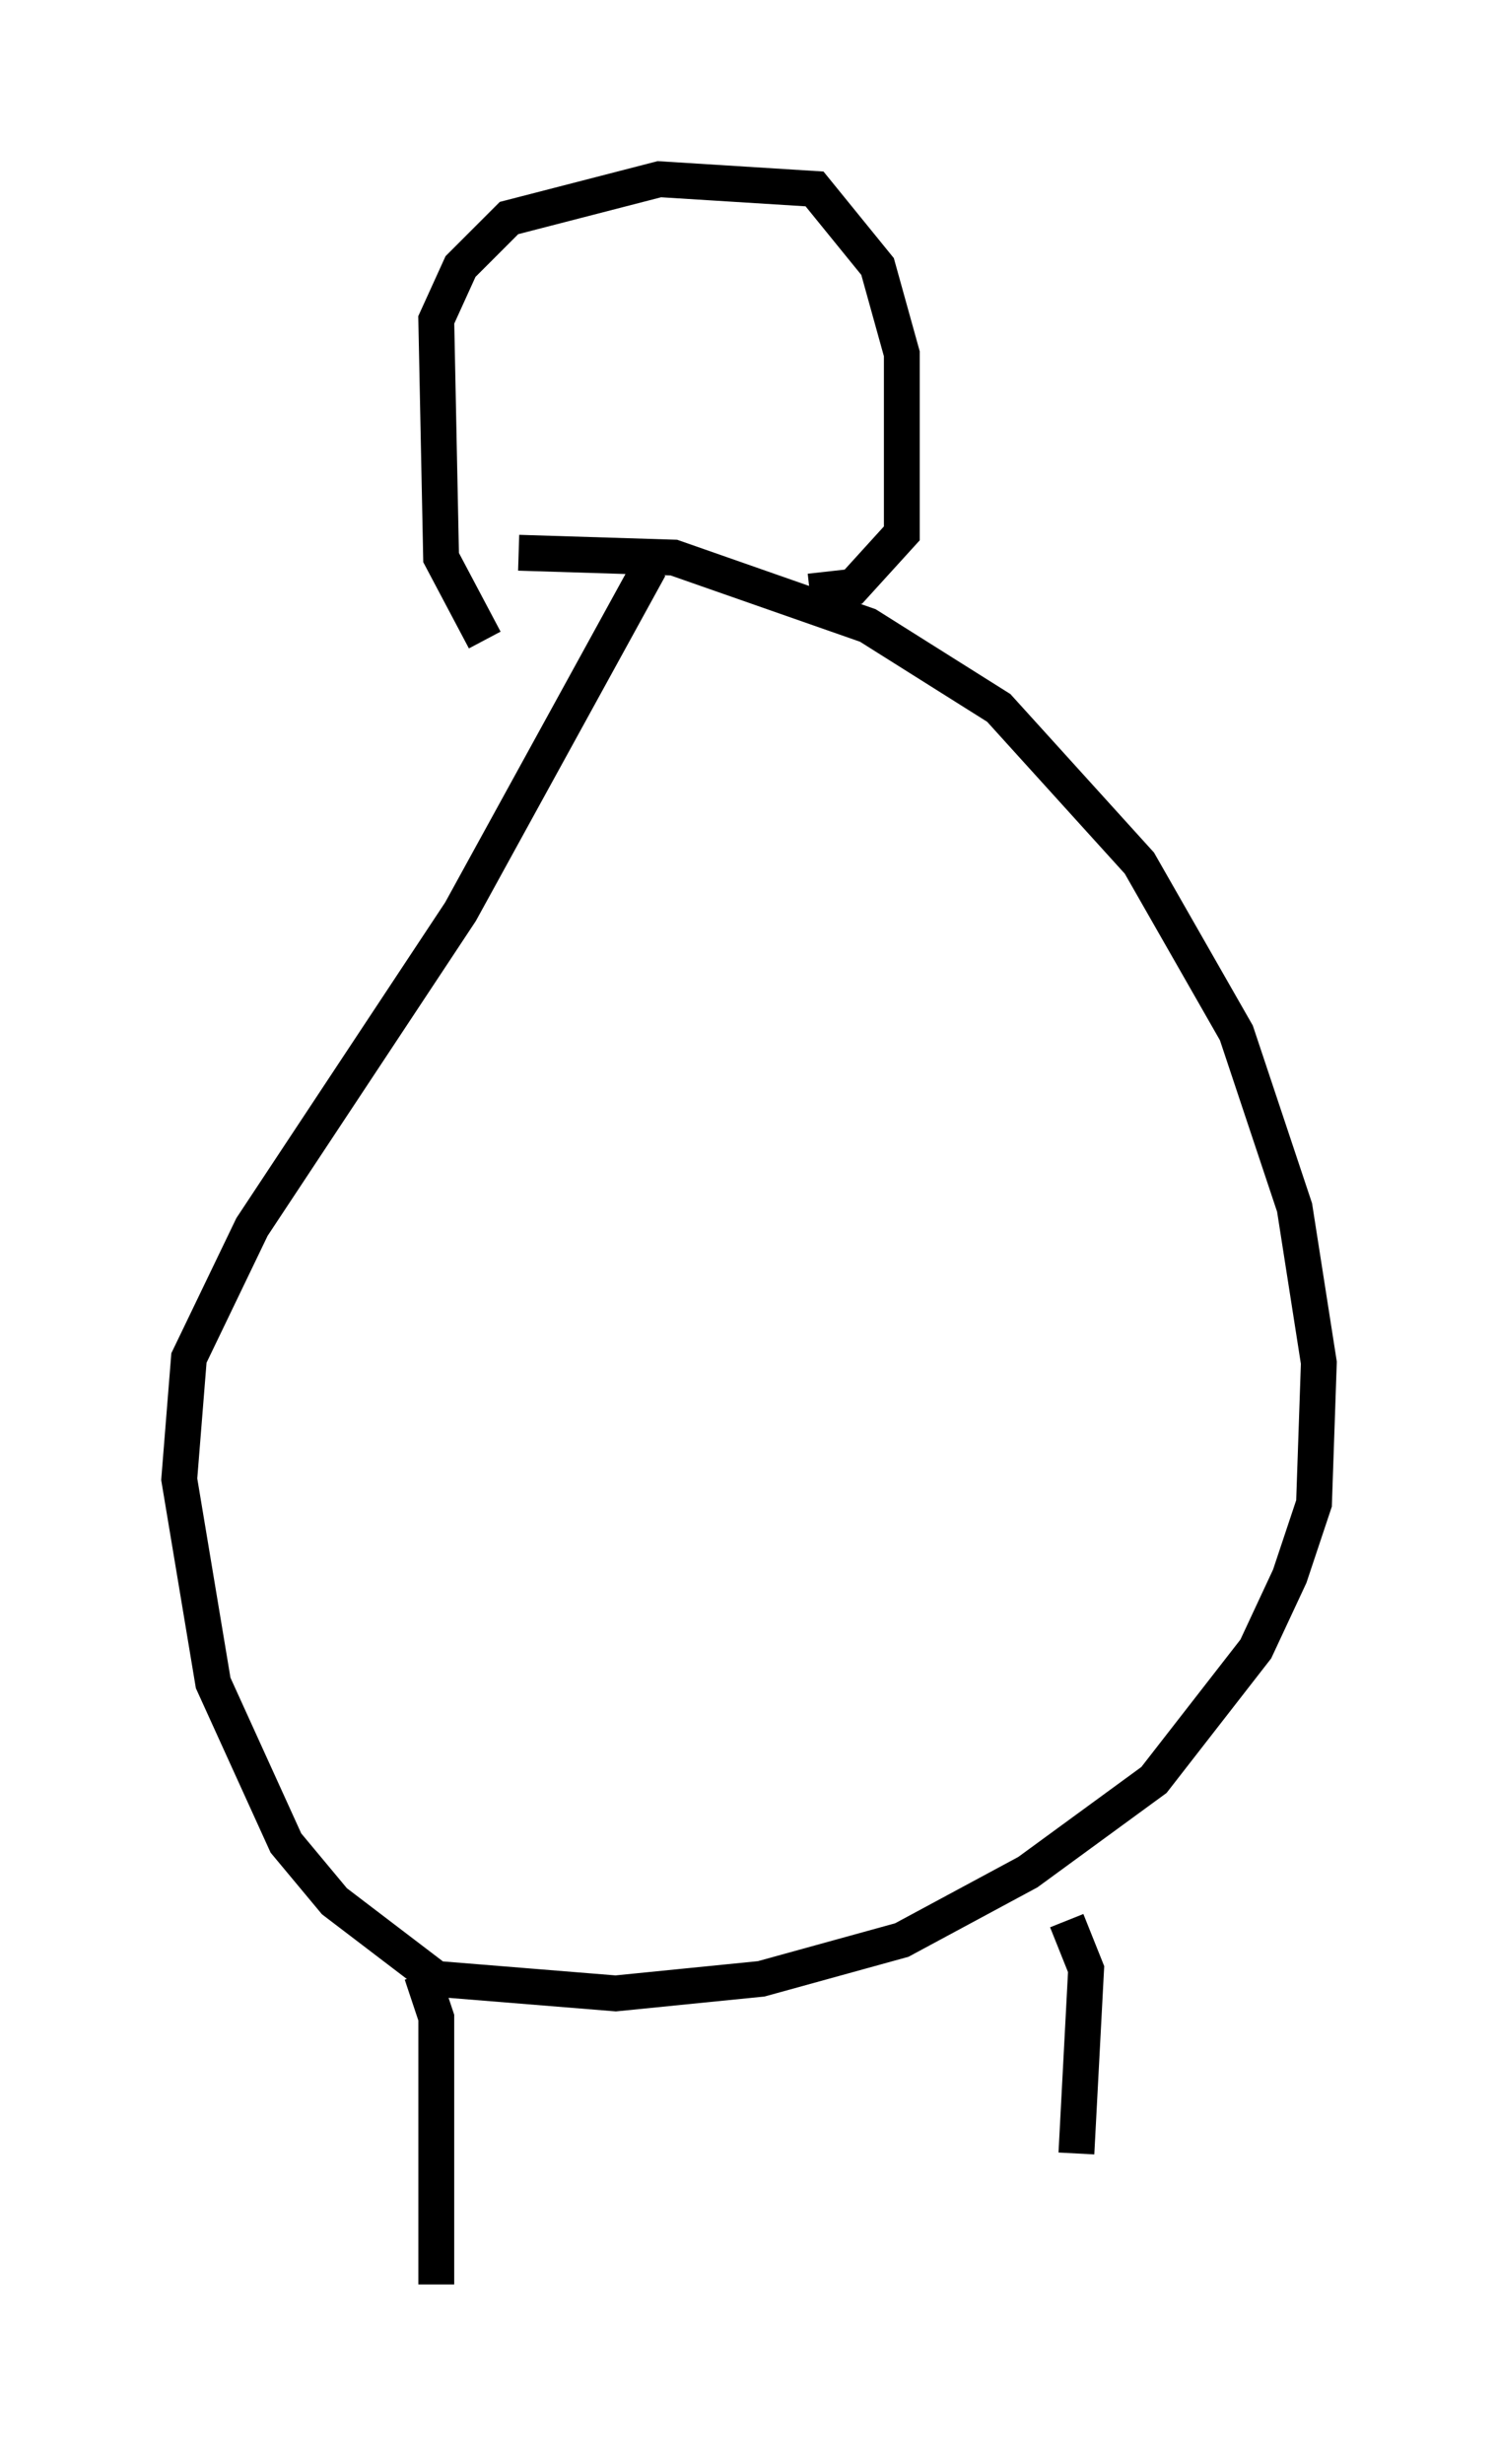 <?xml version="1.0" encoding="utf-8" ?>
<svg baseProfile="full" height="68.727" version="1.1" width="41.799" xmlns="http://www.w3.org/2000/svg" xmlns:ev="http://www.w3.org/2001/xml-events" xmlns:xlink="http://www.w3.org/1999/xlink"><defs /><rect fill="white" height="68.727" width="41.799" x="0" y="0" /><path d="M13.525, 15.825 m0.947, -0.406 l4.33, 0.135 5.413, 1.894 l3.654, 2.3 3.924, 4.33 l2.706, 4.736 1.624, 4.871 l0.677, 4.33 -0.135, 3.924 l-0.677, 2.03 -0.947, 2.03 l-2.842, 3.654 -3.518, 2.571 l-3.518, 1.894 -3.924, 1.083 l-4.059, 0.406 -5.007, -0.406 l-2.842, -2.165 -1.353, -1.624 l-2.03, -4.465 -0.947, -5.683 l0.271, -3.383 1.759, -3.654 l5.819, -8.796 5.277, -9.607 m-4.601, 2.03 l-1.218, -2.3 -0.135, -6.631 l0.677, -1.488 1.353, -1.353 l4.195, -1.083 4.33, 0.271 l1.759, 2.165 0.677, 2.436 l0.0, 5.007 -1.353, 1.488 l-1.218, 0.135 m-7.848, -7.036 l0.0, 0.0 m5.819, -1.083 l0.0, 0.0 m-8.796, 46.684 l0.406, 1.218 0.0, 7.442 m17.591, -10.149 l0.541, 1.353 -0.271, 5.142 " fill="none" stroke="black" stroke-width="1" /></svg>